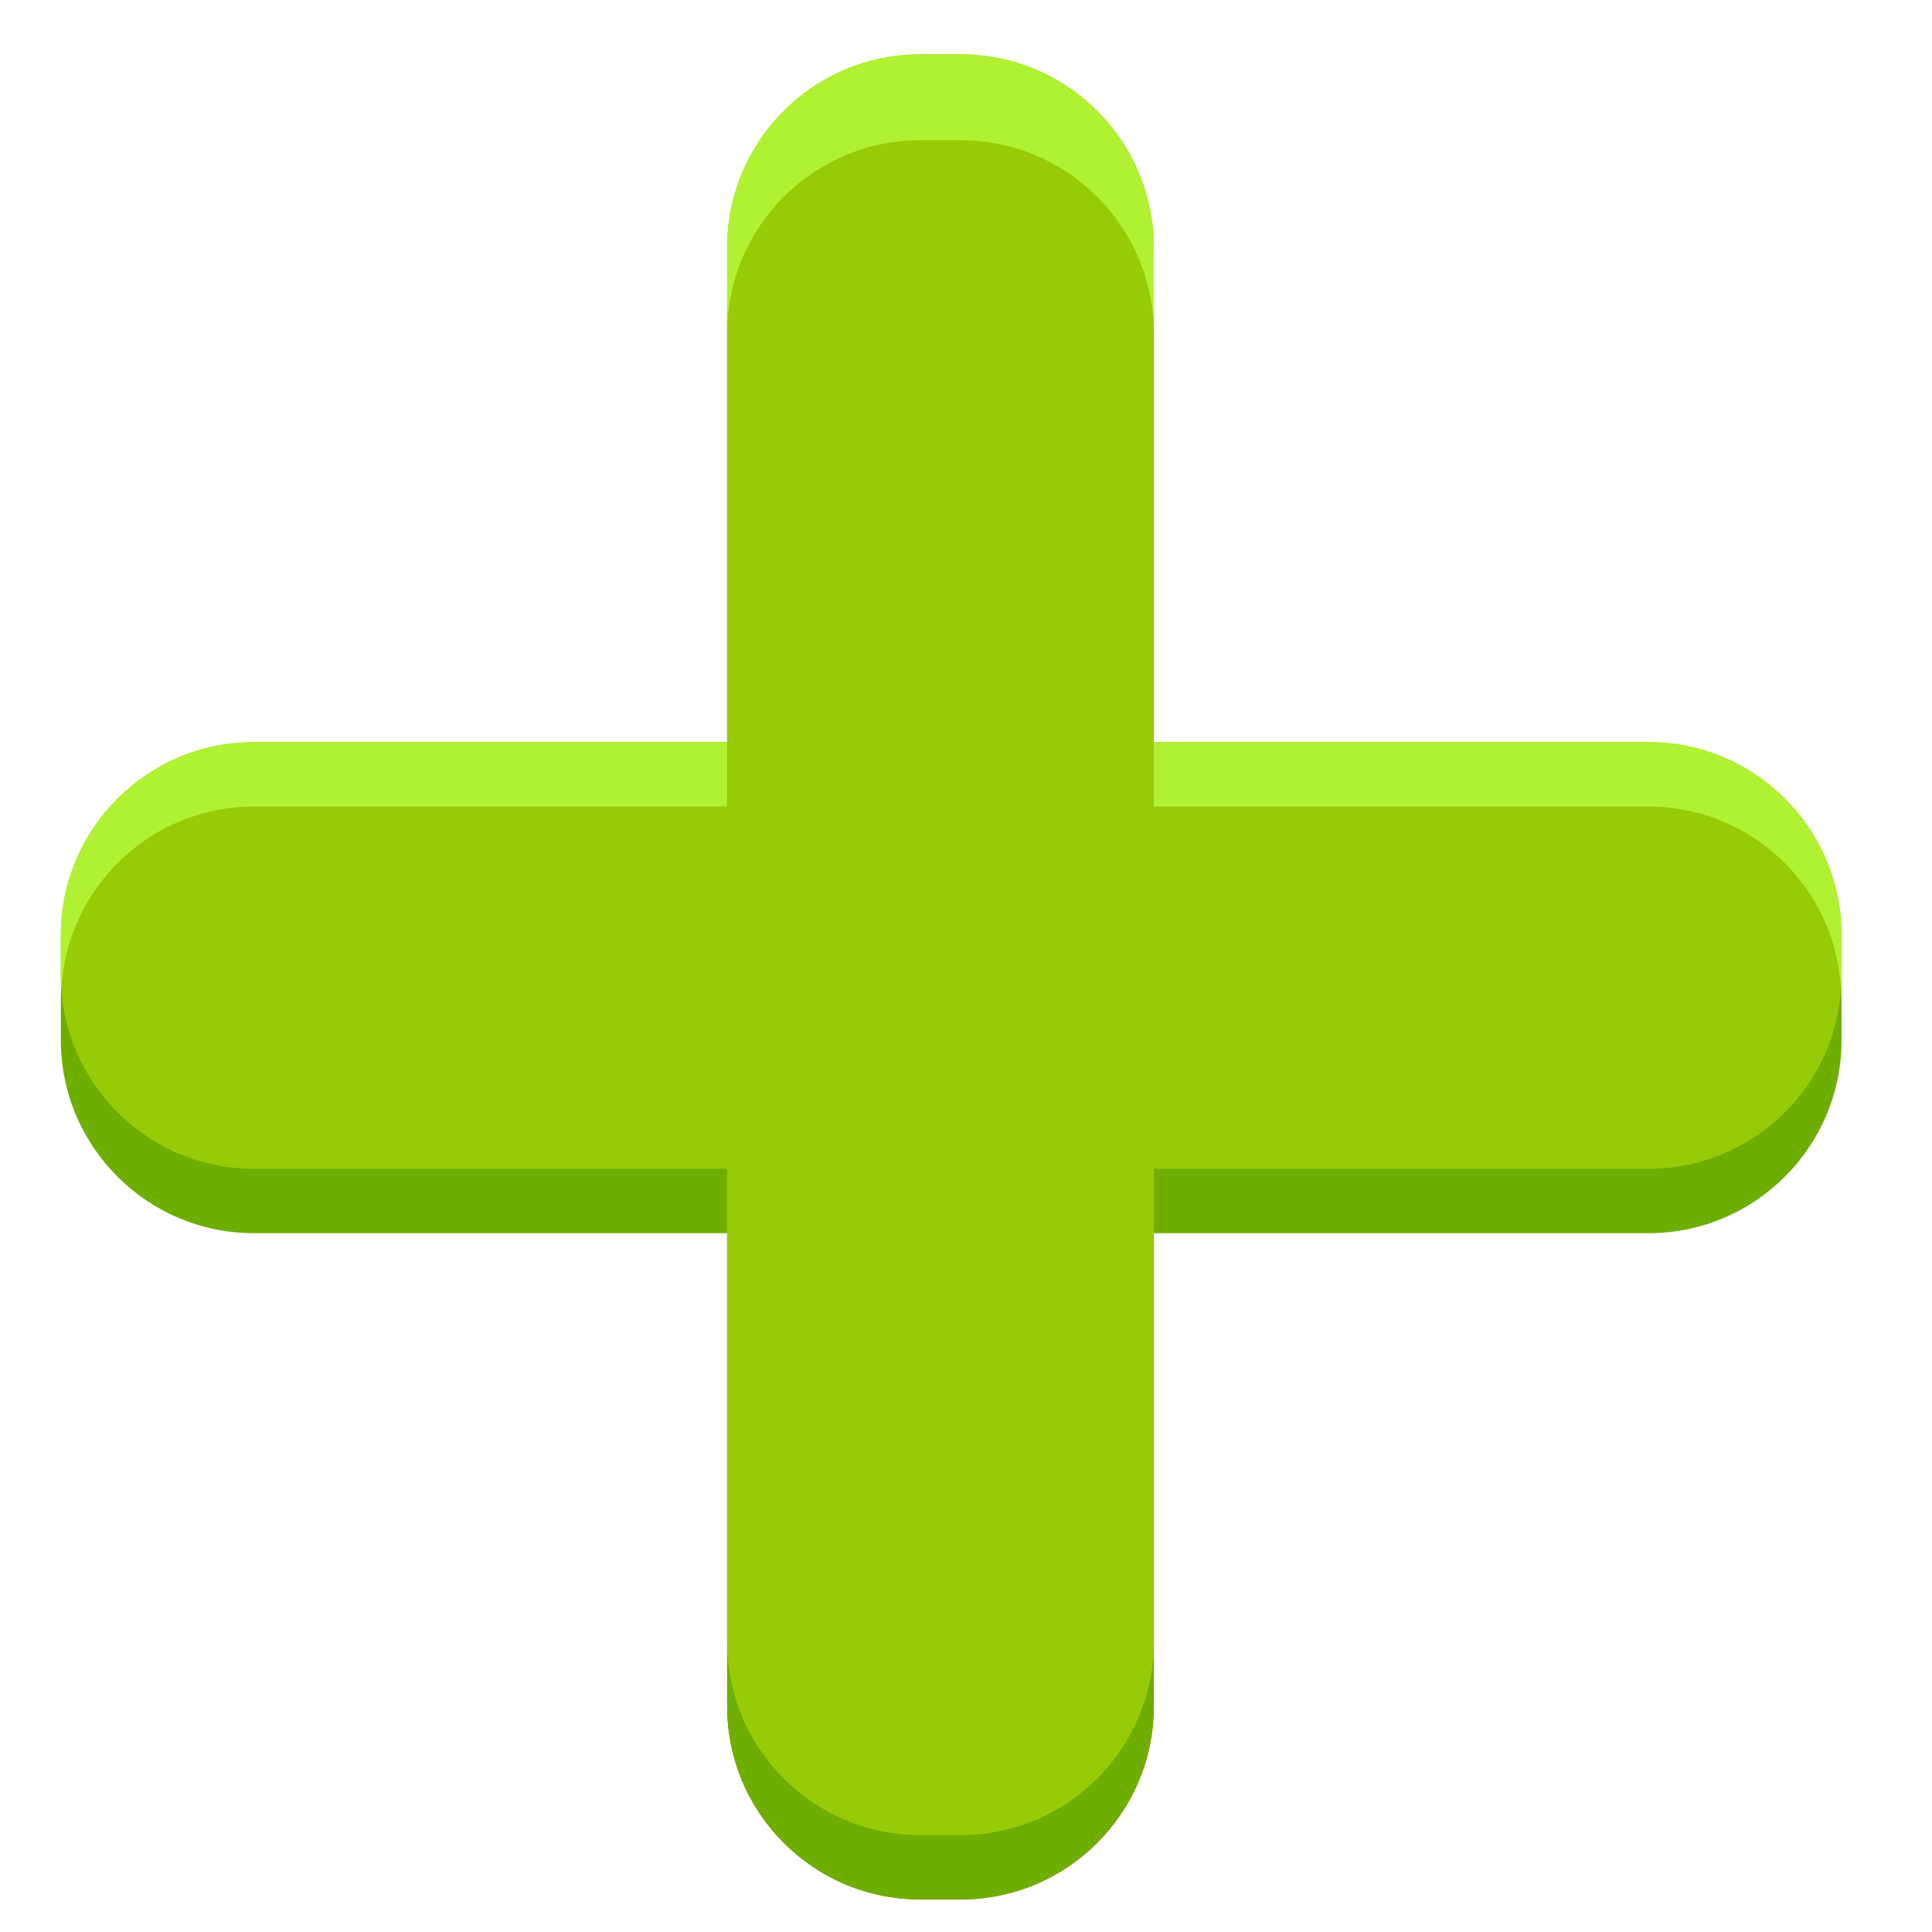 <?xml version="1.0" encoding="utf-8"?>
<!-- Generator: Adobe Illustrator 15.1.0, SVG Export Plug-In . SVG Version: 6.00 Build 0)  -->
<!DOCTYPE svg PUBLIC "-//W3C//DTD SVG 1.1//EN" "http://www.w3.org/Graphics/SVG/1.1/DTD/svg11.dtd">
<svg version="1.1" id="Layer_1" xmlns="http://www.w3.org/2000/svg" xmlns:xlink="http://www.w3.org/1999/xlink" x="0px" y="0px"
	 width="90px" height="90px" viewBox="0 0 90 90" enable-background="new 0 0 90 90" xml:space="preserve">
<g>
	<g>
		<g>
			<g>
				<path fill="#6DAE00" d="M11.834,57.447c-4.971,0-9-4.029-9-9V46.57c0-4.971,4.029-9,9-9h64.953c4.971,0,9,4.029,9,9v1.877
					c0,4.971-4.029,9-9,9H11.834z"/>
			</g>
		</g>
	</g>
	<path fill="#F75800" d="M53.75,79.486c0,4.971-4.029,9-9,9h-1.877c-4.971,0-9-4.029-9-9V14.533c0-4.971,4.029-9,9-9h1.877
		c4.971,0,9,4.029,9,9V79.486z"/>
	<path fill="#6DAE00" d="M53.75,79.486c0,4.971-4.029,9-9,9h-1.877c-4.971,0-9-4.029-9-9V14.533c0-4.971,4.029-9,9-9h1.877
		c4.971,0,9,4.029,9,9V79.486z"/>
	<path fill="#97CB07" d="M53.75,76.486c0,4.971-4.029,9-9,9h-1.877c-4.971,0-9-4.029-9-9V11.533c0-4.971,4.029-9,9-9h1.877
		c4.971,0,9,4.029,9,9V76.486z"/>
	<path fill="#B0F131" d="M44.75,2.533h-1.877c-4.971,0-9,4.029-9,9v4c0-4.971,4.029-9,9-9h1.877c4.971,0,9,4.029,9,9v-4
		C53.75,6.563,49.72,2.533,44.75,2.533z"/>
	<path fill="#97CB07" d="M11.834,54.447c-4.971,0-9-4.029-9-9V43.57c0-4.971,4.029-9,9-9h64.953c4.971,0,9,4.029,9,9v1.877
		c0,4.971-4.029,9-9,9H11.834z"/>
	<g>
		<path fill="#B0F131" d="M33.873,34.57H11.834c-4.971,0-9,4.029-9,9v1.877c0,0.189,0.017,0.375,0.028,0.563
			c0.291-4.709,4.19-8.439,8.972-8.439h22.038V34.57z"/>
		<path fill="#B0F131" d="M76.788,34.57H53.75v3h23.038c4.781,0,8.681,3.73,8.972,8.439c0.012-0.188,0.028-0.373,0.028-0.563V43.57
			C85.788,38.6,81.758,34.57,76.788,34.57z"/>
	</g>
</g>
</svg>
